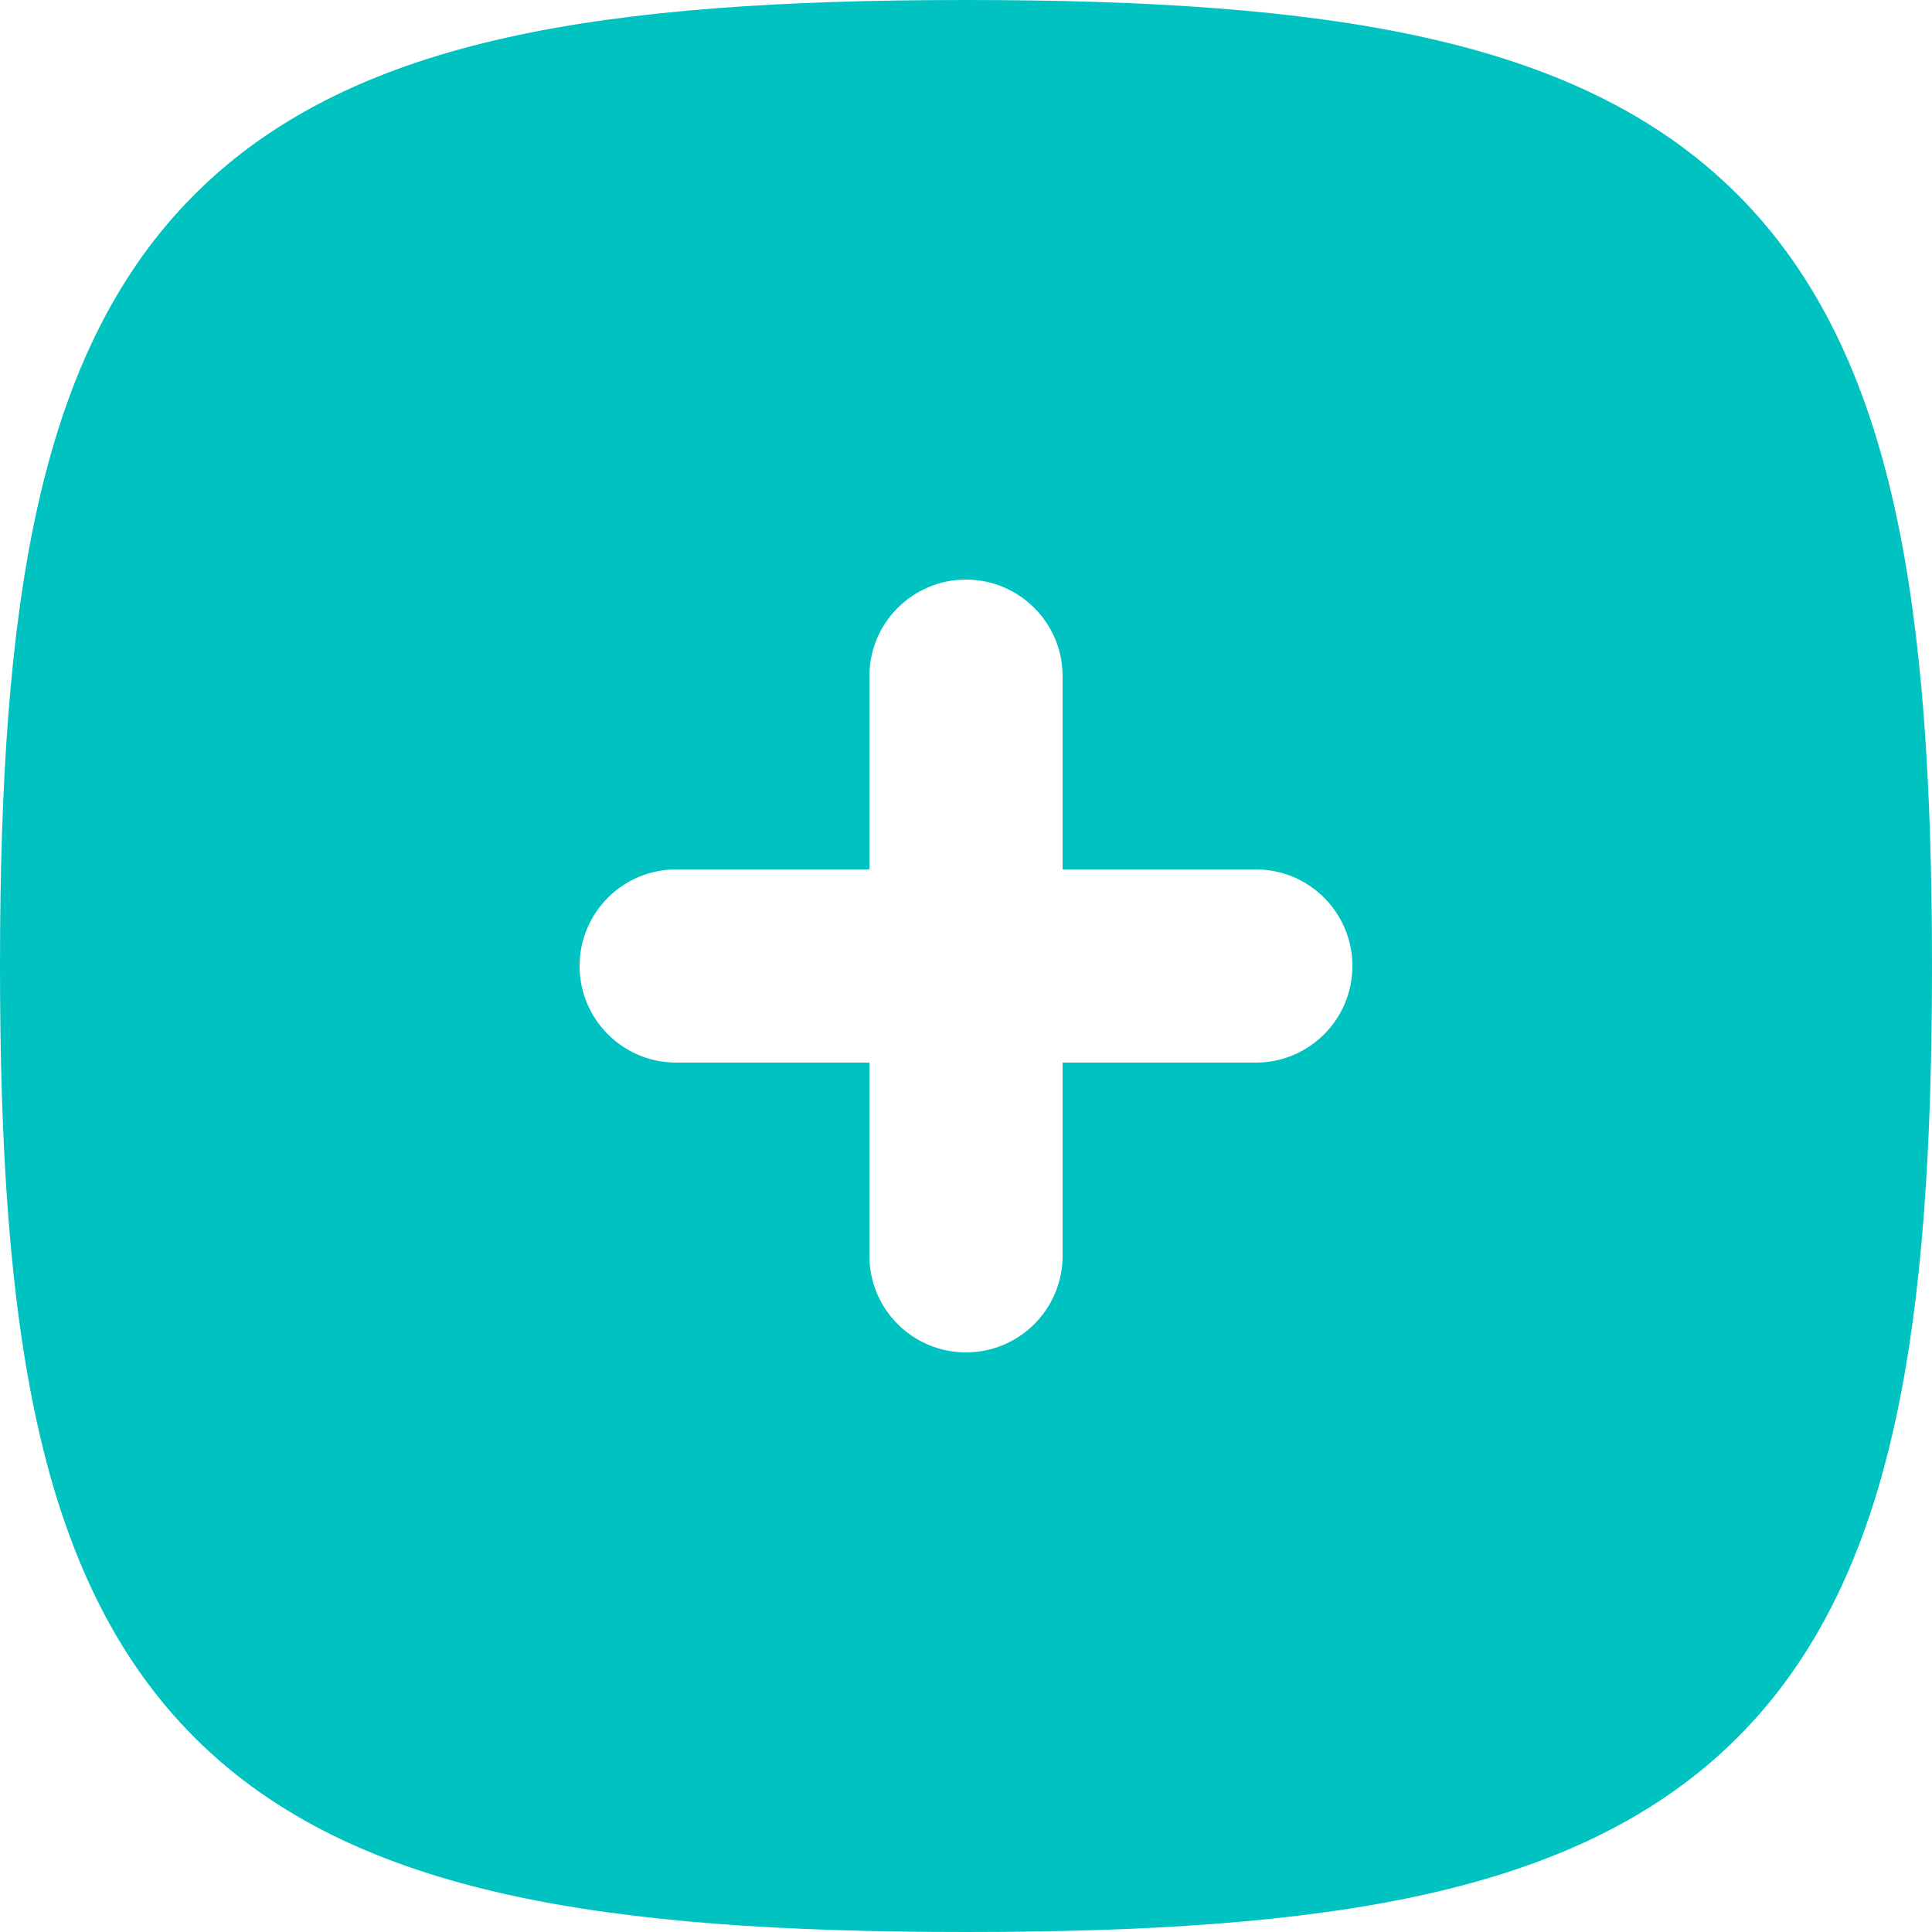 <svg width="22" height="22" viewBox="0 0 22 22" fill="none" xmlns="http://www.w3.org/2000/svg">
<path fill-rule="evenodd" clip-rule="evenodd" d="M12.1 7.7C12.1 7.092 11.607 6.6 11 6.6C10.393 6.6 9.9 7.092 9.9 7.7V9.9H7.7C7.092 9.9 6.6 10.393 6.6 11C6.6 11.607 7.092 12.1 7.7 12.1H9.9V14.3C9.9 14.908 10.393 15.4 11 15.4C11.607 15.4 12.1 14.908 12.1 14.3V12.1H14.3C14.908 12.1 15.4 11.607 15.4 11C15.4 10.393 14.908 9.9 14.3 9.9H12.1V7.7ZM5.775 0.427C7.204 0.109 8.937 0 11 0C13.063 0 14.796 0.109 16.225 0.427C17.666 0.747 18.864 1.294 19.785 2.215C20.706 3.136 21.253 4.334 21.573 5.775C21.891 7.204 22 8.937 22 11C22 13.063 21.891 14.796 21.573 16.225C21.253 17.666 20.706 18.864 19.785 19.785C18.864 20.706 17.666 21.253 16.225 21.573C14.796 21.891 13.063 22 11 22C8.937 22 7.204 21.891 5.775 21.573C4.334 21.253 3.136 20.706 2.215 19.785C1.294 18.864 0.747 17.666 0.427 16.225C0.109 14.796 0 13.063 0 11C0 8.937 0.109 7.204 0.427 5.775C0.747 4.334 1.294 3.136 2.215 2.215C3.136 1.294 4.334 0.747 5.775 0.427Z" fill="#00C2C1"/>
</svg>
